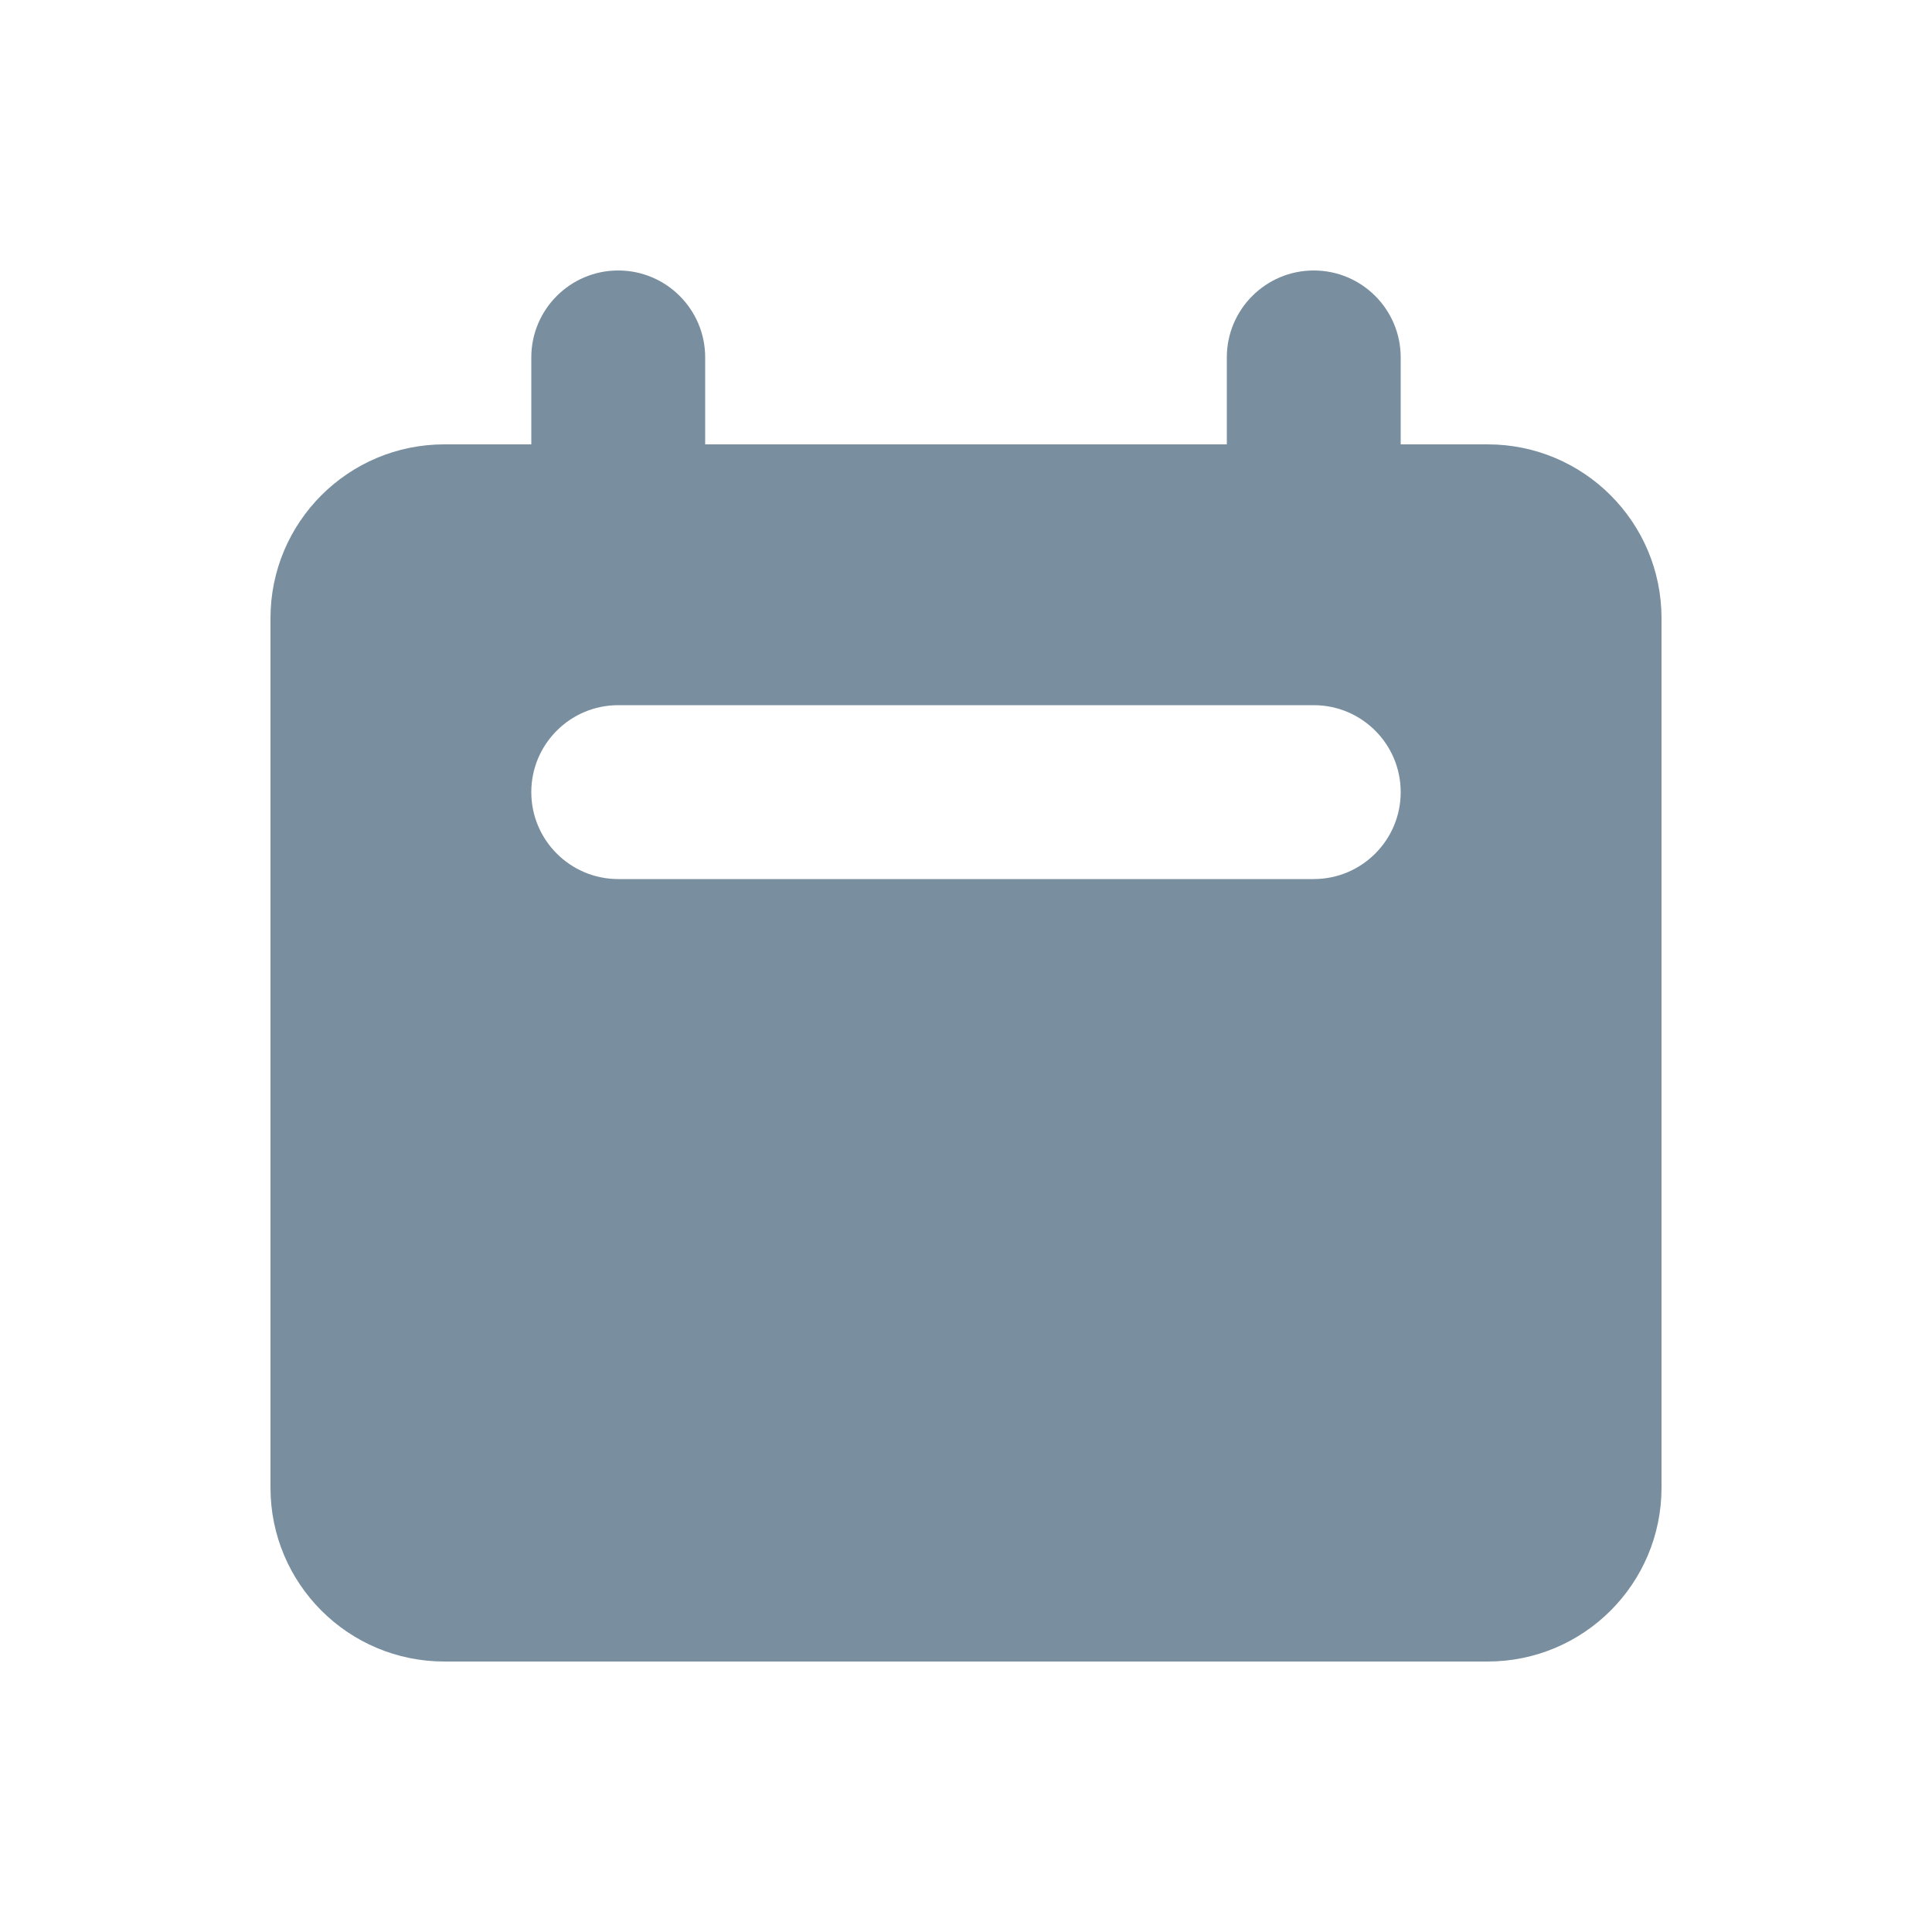 <svg width="25" height="25" viewBox="0 0 25 25" fill="none" xmlns="http://www.w3.org/2000/svg">
<path fill-rule="evenodd" clip-rule="evenodd" d="M8 3.5C7.379 3.5 6.875 4.004 6.875 4.625V5.75H5.75C4.507 5.75 3.5 6.757 3.5 8V19.25C3.5 20.493 4.507 21.5 5.75 21.5H19.25C20.493 21.5 21.5 20.493 21.5 19.25V8C21.5 6.757 20.493 5.75 19.25 5.75H18.125V4.625C18.125 4.004 17.621 3.5 17 3.5C16.379 3.5 15.875 4.004 15.875 4.625V5.75H9.125V4.625C9.125 4.004 8.621 3.5 8 3.5ZM8 9.125C7.379 9.125 6.875 9.629 6.875 10.25C6.875 10.871 7.379 11.375 8 11.375H17C17.621 11.375 18.125 10.871 18.125 10.25C18.125 9.629 17.621 9.125 17 9.125H8Z" fill="#798F9F"/>
</svg>
